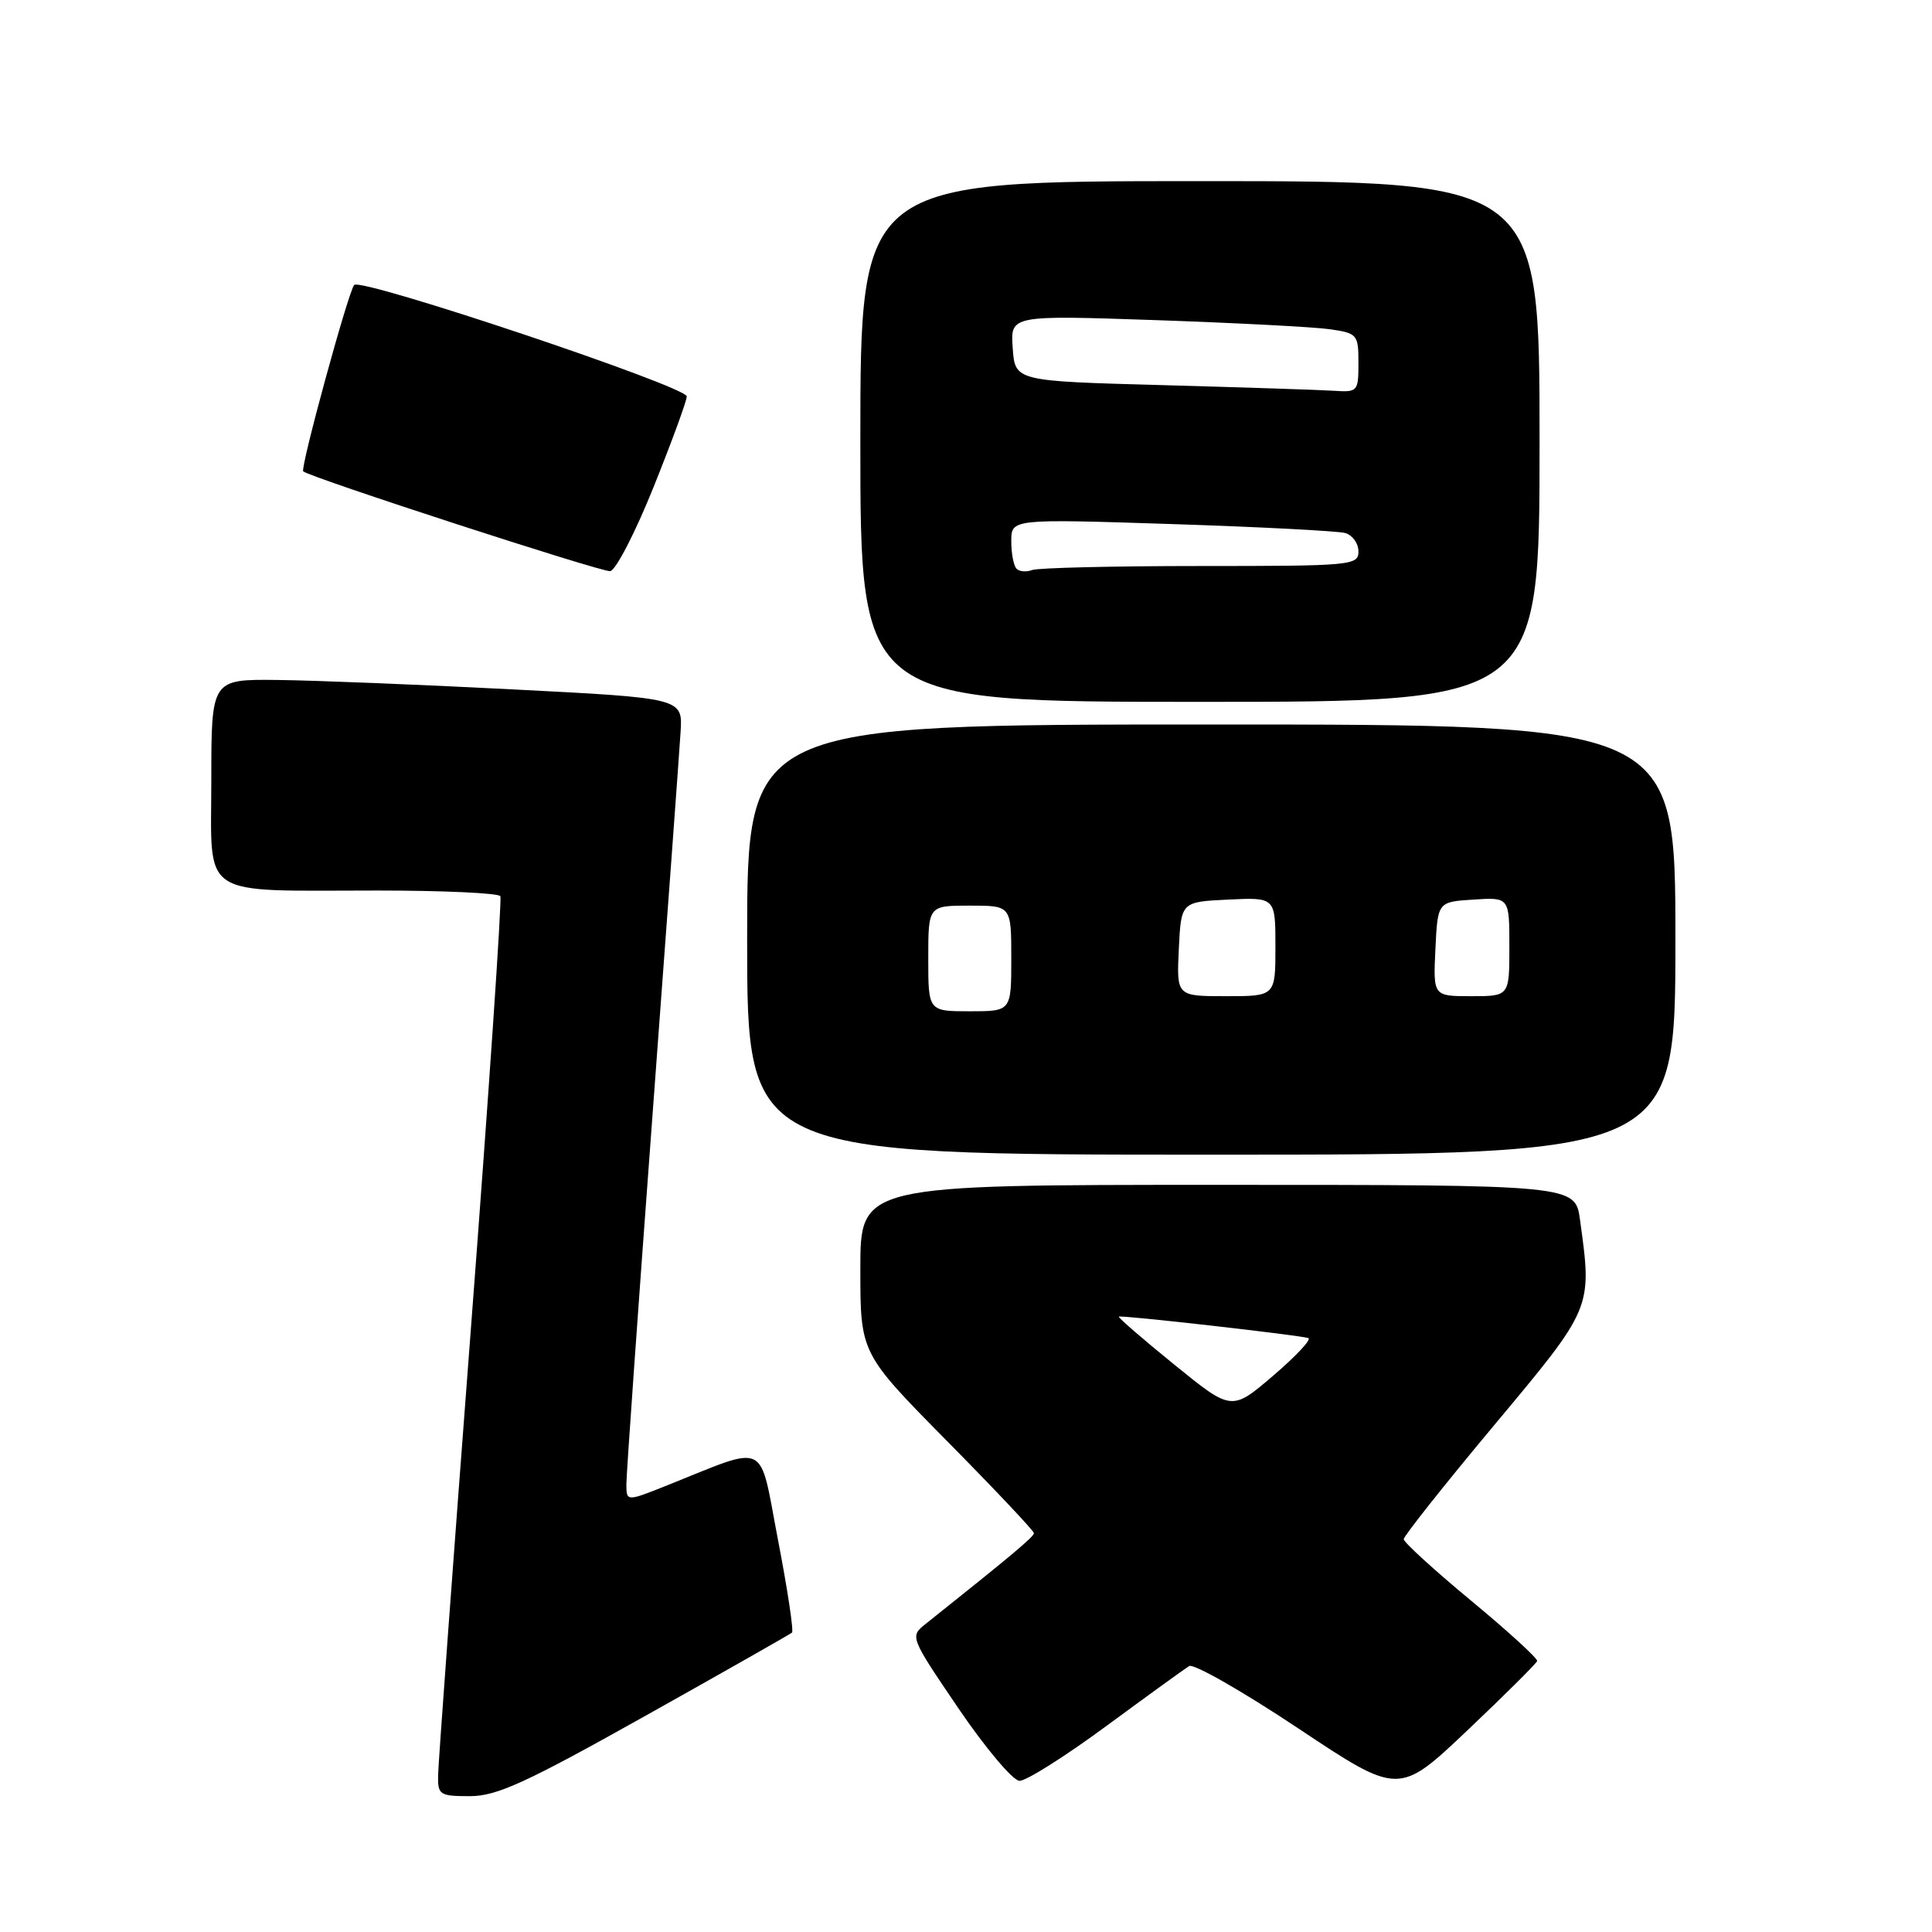<?xml version="1.0" encoding="UTF-8" standalone="no"?>
<!DOCTYPE svg PUBLIC "-//W3C//DTD SVG 1.1//EN" "http://www.w3.org/Graphics/SVG/1.1/DTD/svg11.dtd" >
<svg xmlns="http://www.w3.org/2000/svg" xmlns:xlink="http://www.w3.org/1999/xlink" version="1.1" viewBox="0 0 256 256">
 <g >
 <path fill="currentColor"
d=" M 85.51 227.36 C 95.96 221.51 104.70 216.54 104.94 216.33 C 105.19 216.12 104.35 210.60 103.09 204.05 C 100.52 190.68 102.00 191.39 88.25 196.88 C 83.00 198.97 83.00 198.97 83.00 196.63 C 83.00 195.35 84.55 173.41 86.45 147.90 C 88.35 122.38 90.03 99.47 90.18 97.00 C 90.47 92.50 90.47 92.50 67.98 91.35 C 55.62 90.71 41.56 90.15 36.75 90.10 C 28.00 90.00 28.00 90.00 28.00 103.38 C 28.00 119.26 26.09 118.00 50.07 118.00 C 58.76 118.00 66.07 118.34 66.30 118.75 C 66.52 119.16 64.77 144.93 62.40 176.00 C 60.03 207.07 58.07 233.74 58.05 235.25 C 58.00 237.83 58.27 238.00 62.26 238.00 C 65.82 238.00 69.65 236.25 85.51 227.36 Z  M 203.68 220.09 C 203.78 219.77 199.85 216.17 194.93 212.10 C 190.02 208.03 186.00 204.36 186.00 203.95 C 186.00 203.54 191.39 196.74 197.98 188.85 C 211.08 173.17 210.98 173.41 209.36 161.64 C 208.73 157.00 208.73 157.00 161.36 157.00 C 114.00 157.00 114.00 157.00 114.00 168.16 C 114.00 179.31 114.00 179.31 125.50 190.96 C 131.82 197.36 137.00 202.85 137.00 203.15 C 137.00 203.63 134.03 206.11 122.65 215.18 C 120.55 216.85 120.56 216.88 127.02 226.40 C 130.59 231.65 134.22 235.95 135.09 235.97 C 135.97 235.99 141.15 232.72 146.59 228.71 C 152.04 224.70 156.98 221.12 157.57 220.76 C 158.16 220.40 164.65 224.11 172.00 229.00 C 185.35 237.89 185.35 237.89 194.43 229.29 C 199.42 224.56 203.58 220.42 203.68 220.09 Z  M 222.00 124.50 C 222.00 96.00 222.00 96.00 160.50 96.00 C 99.00 96.00 99.00 96.00 99.00 124.50 C 99.00 153.00 99.00 153.00 160.50 153.00 C 222.00 153.00 222.00 153.00 222.00 124.50 Z  M 204.00 58.50 C 204.00 24.00 204.00 24.00 159.00 24.00 C 114.00 24.00 114.00 24.00 114.00 58.50 C 114.00 93.00 114.00 93.00 159.00 93.00 C 204.00 93.00 204.00 93.00 204.00 58.50 Z  M 86.60 64.54 C 89.02 58.52 91.00 53.11 91.00 52.53 C 91.00 51.22 47.82 36.75 46.93 37.76 C 46.14 38.67 39.74 62.10 40.18 62.46 C 41.20 63.30 79.73 75.83 80.85 75.68 C 81.59 75.58 84.18 70.57 86.60 64.54 Z  M 155.60 180.82 C 151.42 177.43 148.12 174.57 148.25 174.46 C 148.54 174.23 172.08 176.90 173.36 177.30 C 173.83 177.45 171.74 179.69 168.71 182.28 C 163.20 186.99 163.20 186.99 155.60 180.82 Z  M 123.00 127.00 C 123.00 120.00 123.00 120.00 128.50 120.00 C 134.00 120.00 134.00 120.00 134.00 127.00 C 134.00 134.00 134.00 134.00 128.50 134.00 C 123.00 134.00 123.00 134.00 123.00 127.00 Z  M 156.20 125.75 C 156.50 119.50 156.50 119.50 162.75 119.20 C 169.00 118.90 169.00 118.90 169.00 125.45 C 169.00 132.00 169.00 132.00 162.45 132.00 C 155.90 132.00 155.90 132.00 156.20 125.75 Z  M 190.20 125.75 C 190.50 119.50 190.50 119.50 195.25 119.20 C 200.00 118.89 200.00 118.89 200.00 125.45 C 200.00 132.00 200.00 132.00 194.95 132.00 C 189.90 132.00 189.90 132.00 190.20 125.75 Z  M 134.70 75.36 C 134.31 74.98 134.00 73.33 134.00 71.71 C 134.00 68.75 134.00 68.75 155.25 69.44 C 166.94 69.82 177.29 70.36 178.25 70.63 C 179.21 70.91 180.00 72.00 180.00 73.07 C 180.00 74.92 179.09 75.00 159.08 75.00 C 147.58 75.00 137.54 75.24 136.78 75.53 C 136.02 75.82 135.08 75.75 134.70 75.36 Z  M 154.00 51.03 C 134.50 50.50 134.50 50.50 134.19 46.13 C 133.87 41.76 133.87 41.76 153.19 42.42 C 163.81 42.79 174.19 43.33 176.25 43.63 C 179.85 44.15 180.00 44.33 180.00 48.09 C 180.00 51.88 179.90 51.99 176.75 51.78 C 174.96 51.66 164.72 51.33 154.00 51.03 Z "/>
</g>
</svg>